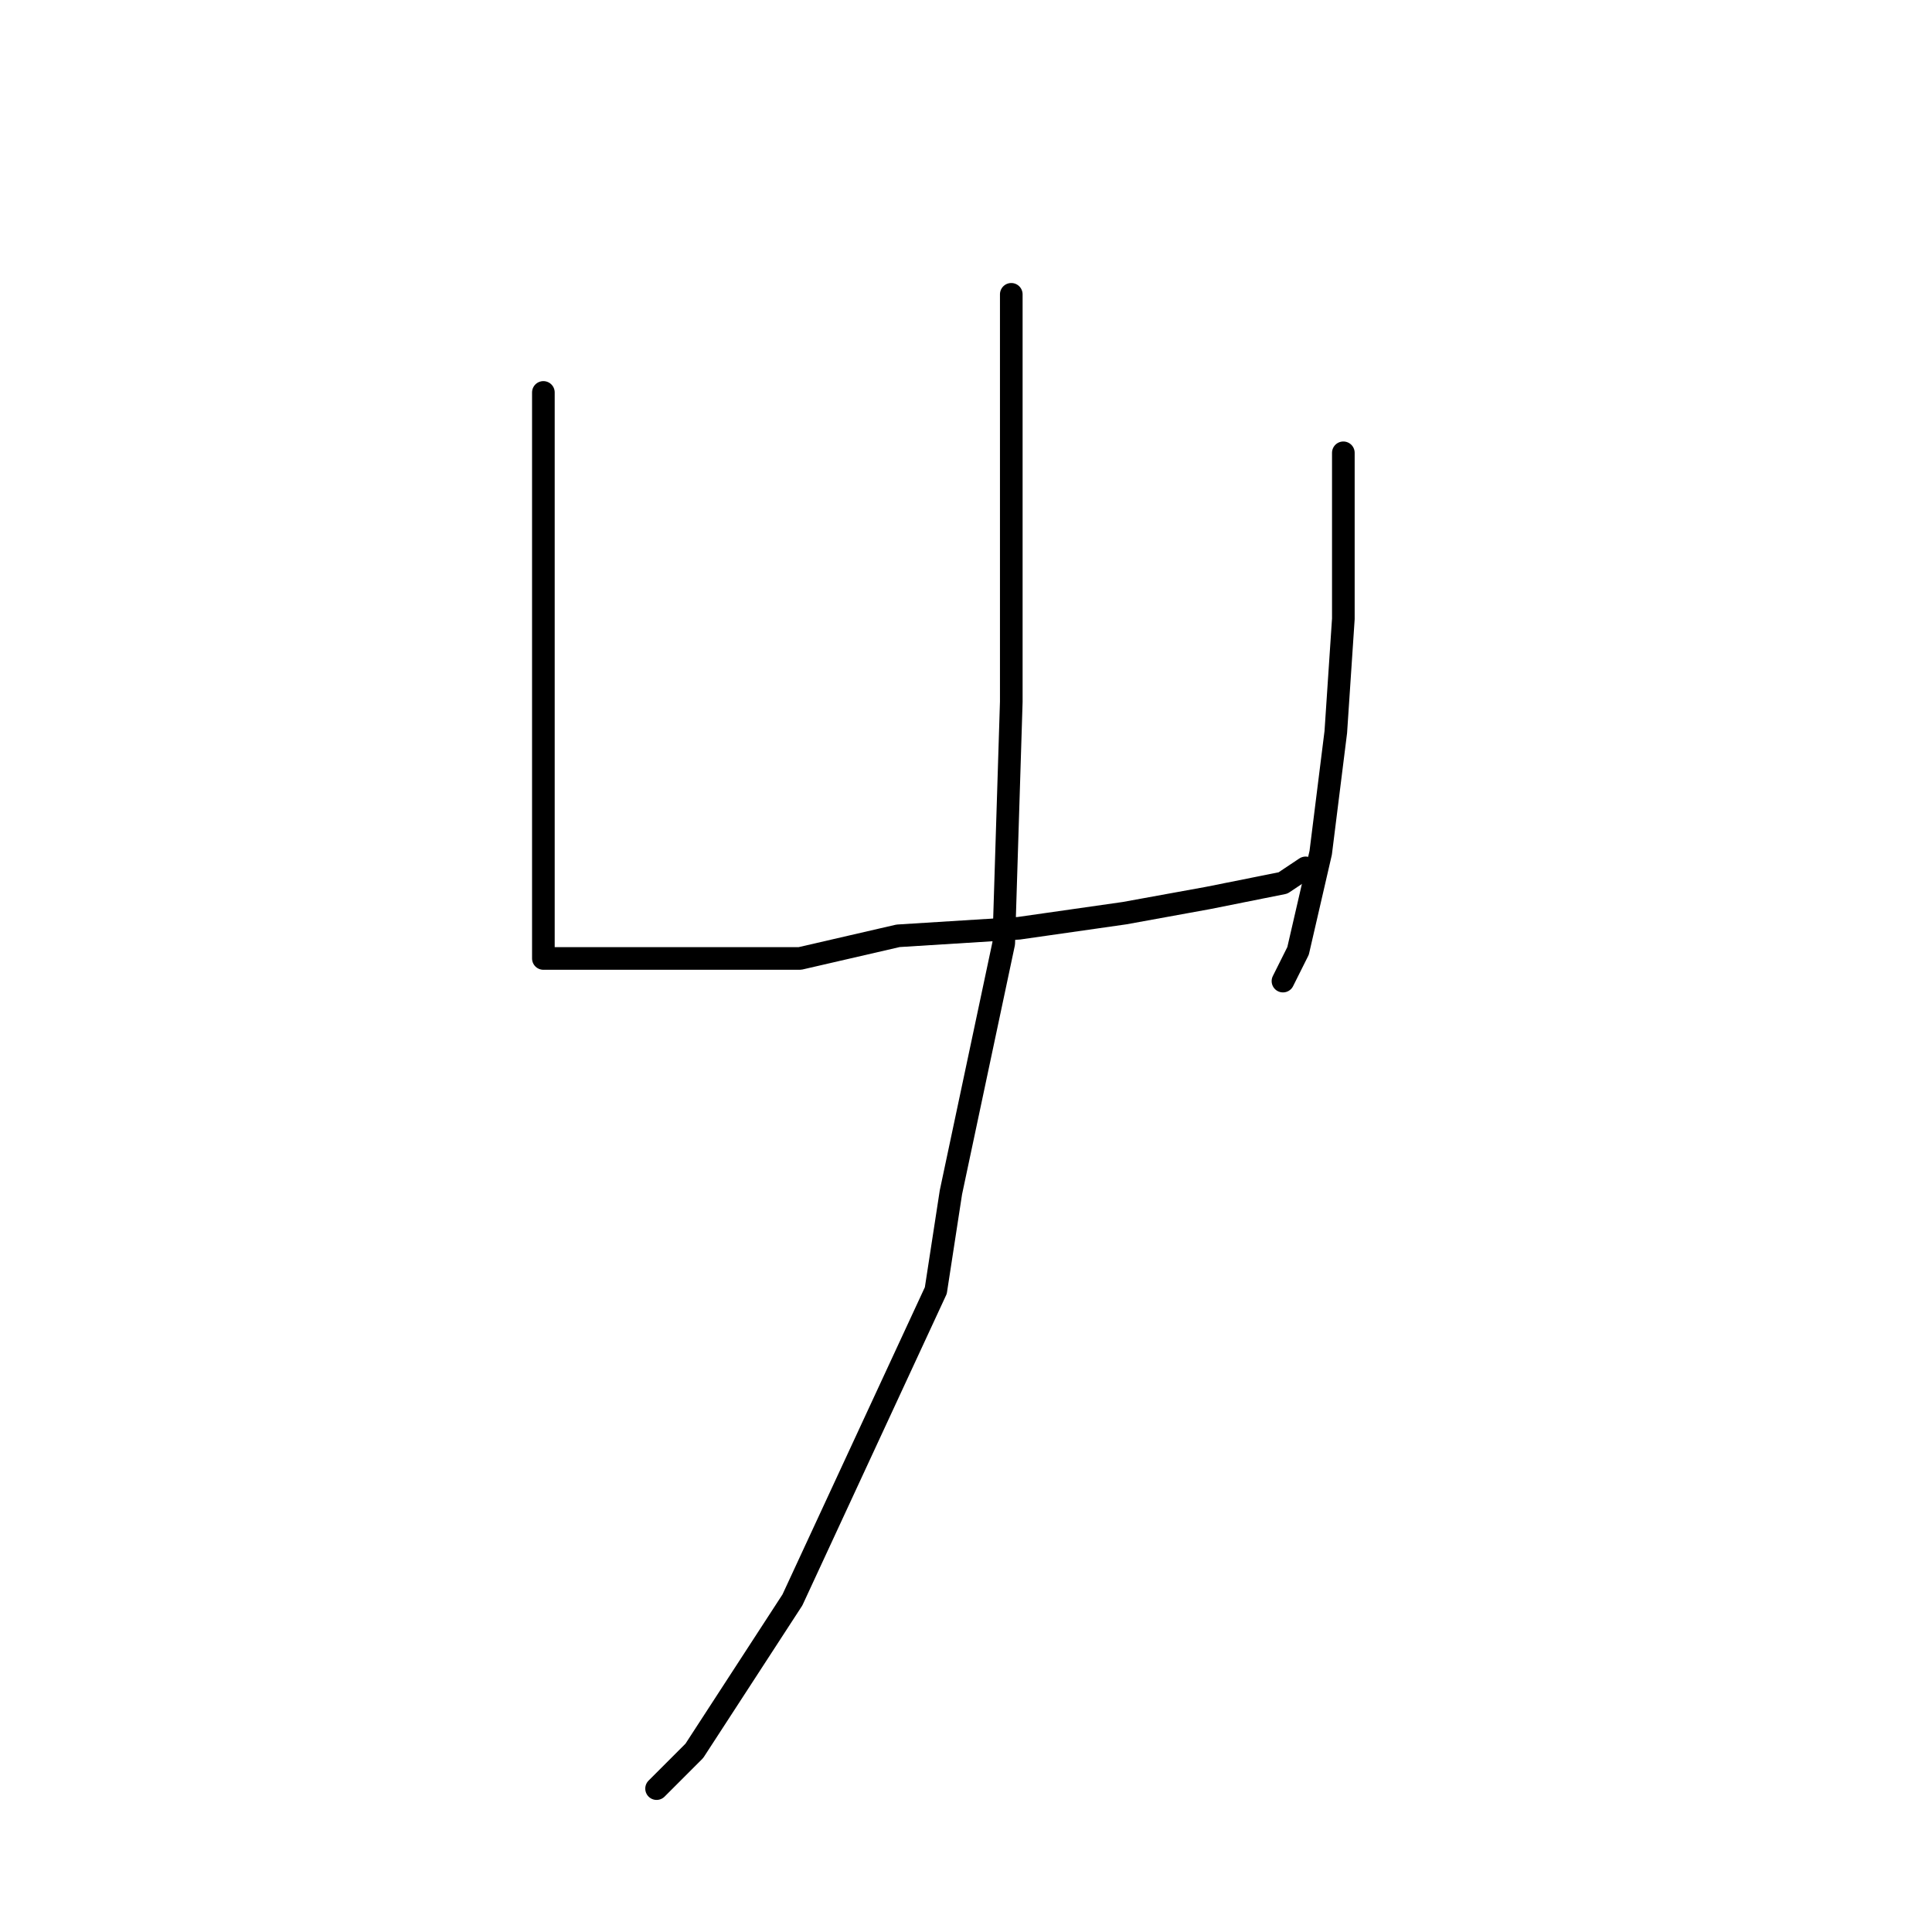 <?xml version="1.0" standalone="no"?>
    <svg width="256" height="256" xmlns="http://www.w3.org/2000/svg" version="1.1">
    <polyline stroke="black" stroke-width="3" stroke-linecap="round" fill="transparent" stroke-linejoin="round" points="72 52 72 66 72 80 72 96 72 105 72 117 72 125 72 127 77 127 90 127 106 127 119 124 135 123 149 121 160 119 170 117 173 115 173 115 " />
        <polyline stroke="black" stroke-width="3" stroke-linecap="round" fill="transparent" stroke-linejoin="round" points="178 60 178 71 178 82 177 97 175 113 172 126 170 130 170 130 " />
        <polyline stroke="black" stroke-width="3" stroke-linecap="round" fill="transparent" stroke-linejoin="round" points="134 39 134 66 134 93 133 125 126 158 124 171 105 212 92 232 87 237 87 237 " />
        </svg>